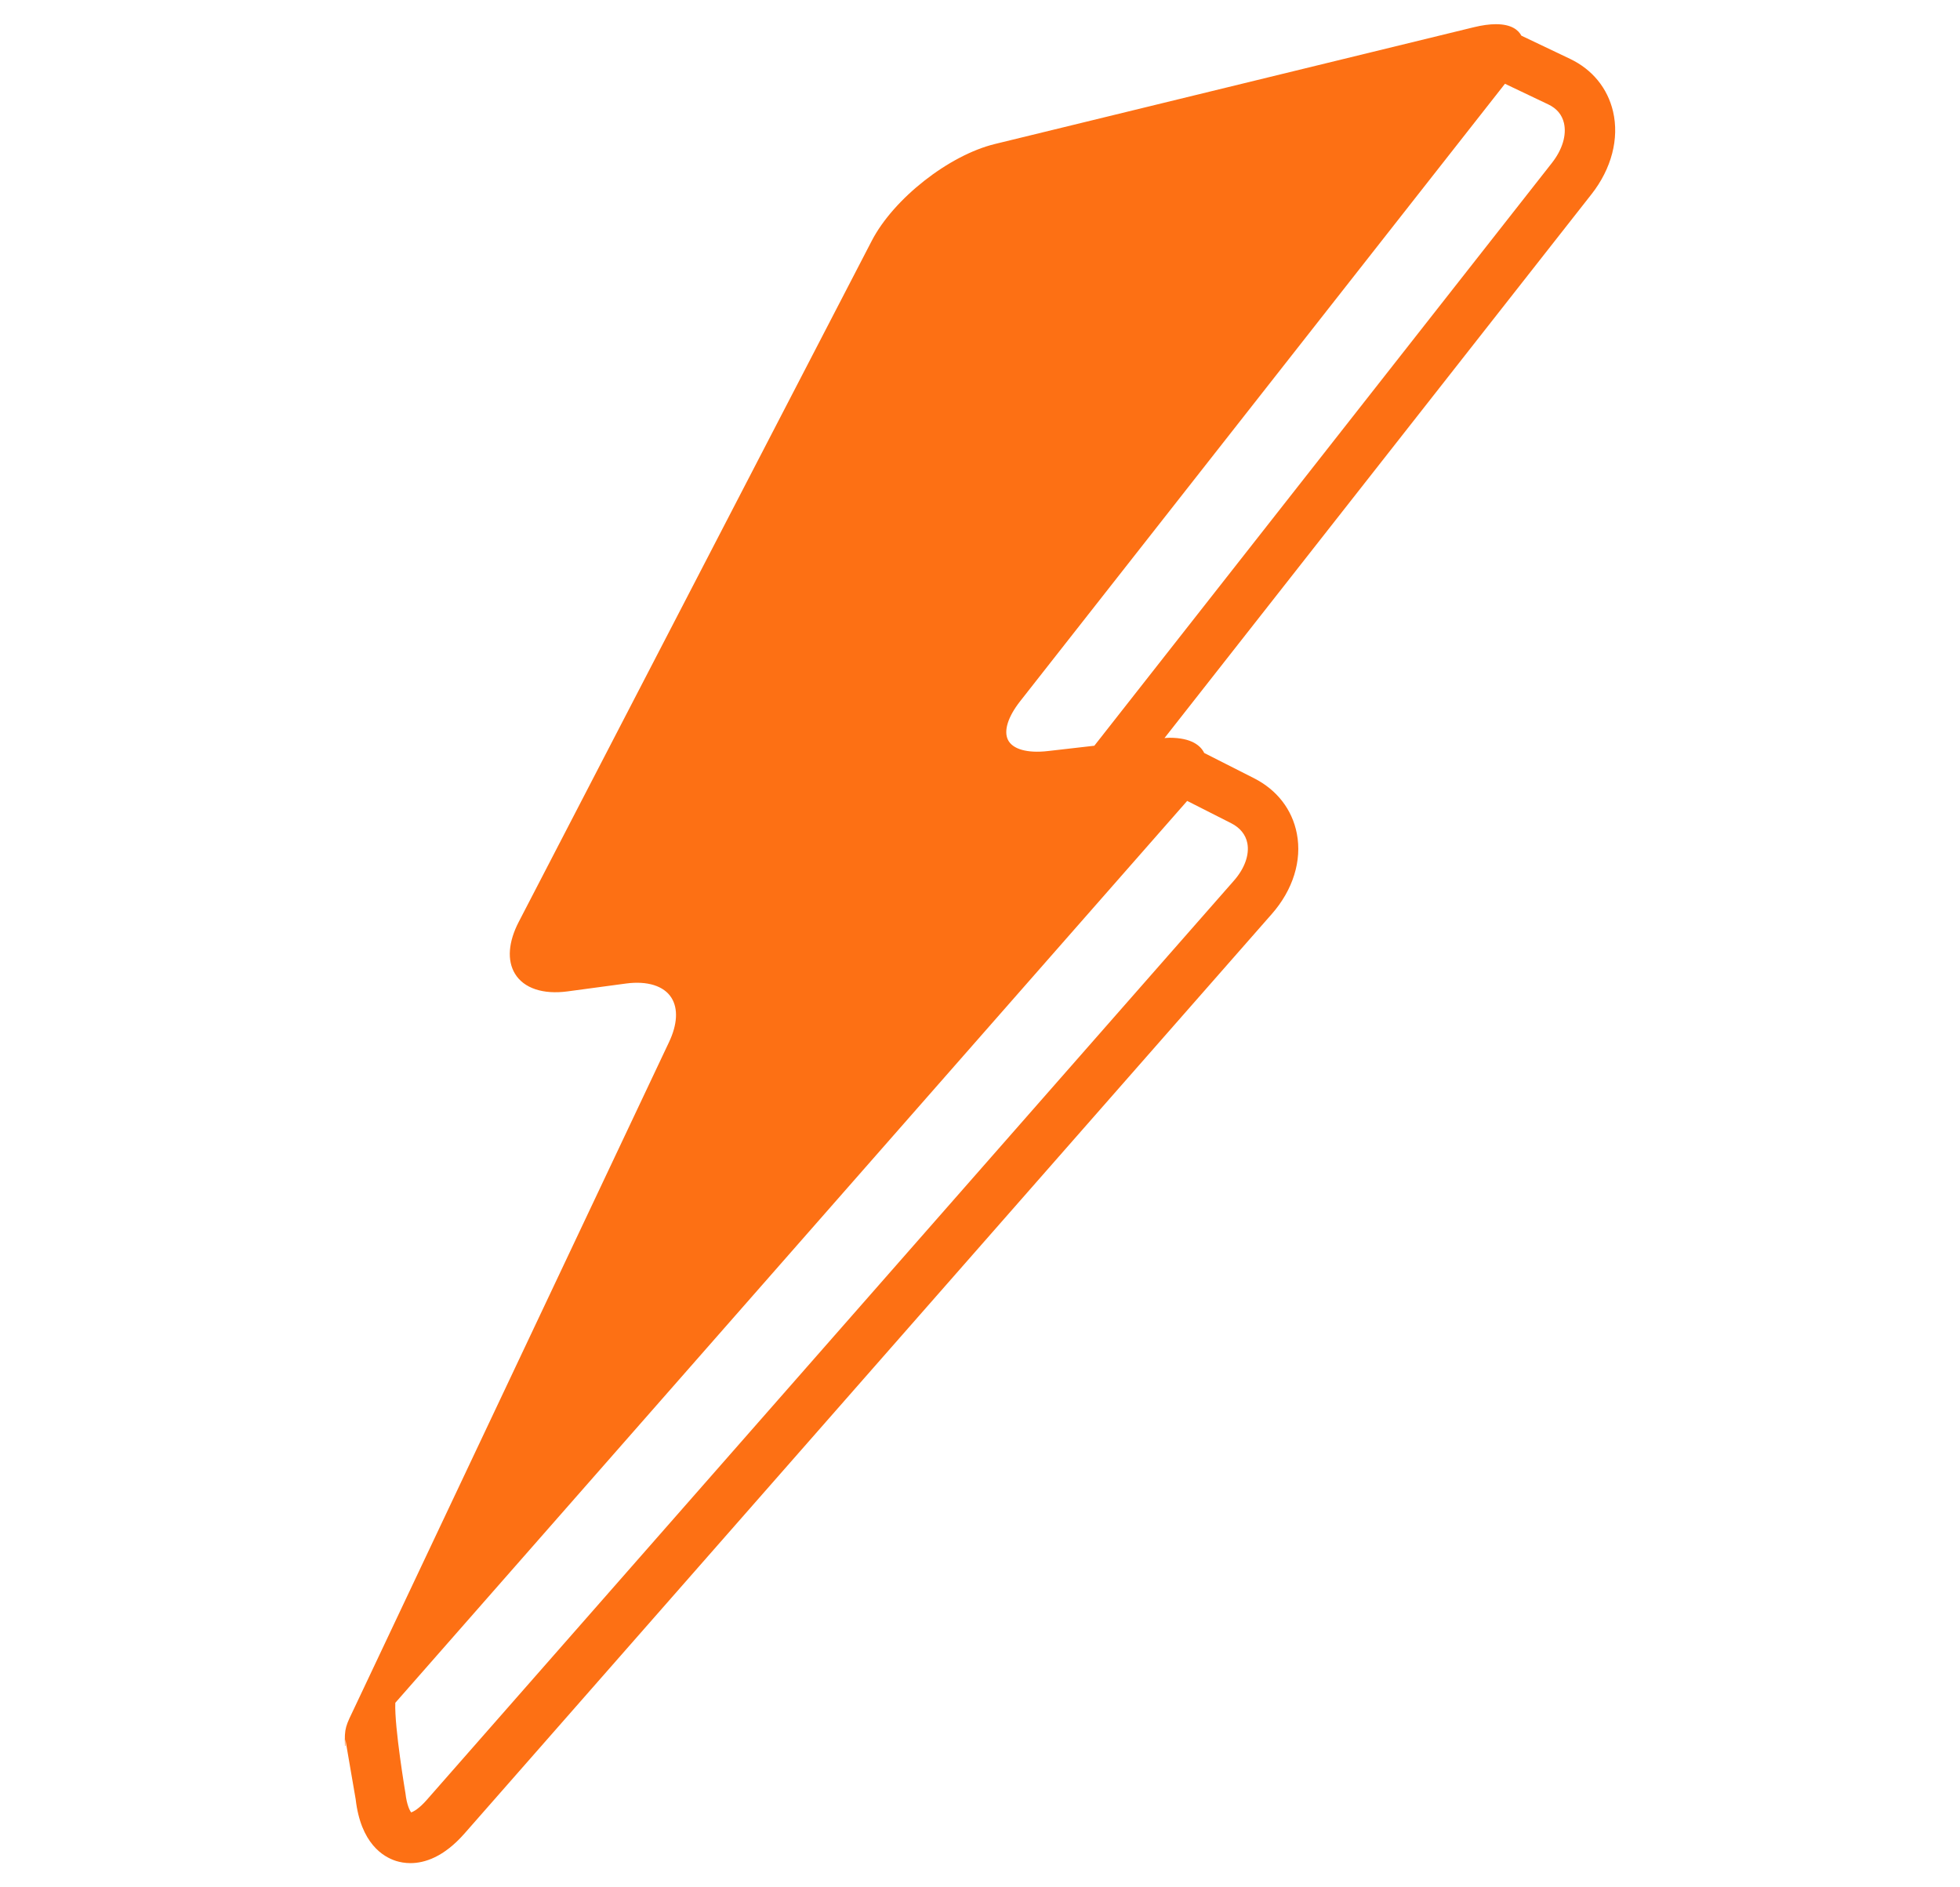 <svg width="162" height="156" viewBox="0 0 162 156" fill="none" xmlns="http://www.w3.org/2000/svg">
<g clip-path="url(#clip0_39_19)">
<path d="M133.324 9.216C132.872 7.289 131.613 5.745 129.771 4.866L125.746 2.948C125.51 2.504 124.954 2 123.646 2C123.11 2 122.493 2.085 121.81 2.252L82.231 11.903C78.424 12.832 73.859 16.419 72.054 19.902L42.879 76.193C42.011 77.865 41.9 79.392 42.566 80.488C43.292 81.683 44.88 82.221 46.92 81.944L51.752 81.294C53.505 81.06 54.879 81.492 55.494 82.47C56.065 83.373 55.991 84.681 55.29 86.152L29.353 141.038C28.557 142.707 28.464 142.782 28.51 144.308H28.543V143.479C28.543 143.488 28.499 143.497 28.5 143.507L29.398 148.724C29.818 152.375 31.67 153.484 32.742 153.823C33.054 153.918 33.451 154 33.923 154C35.087 154 36.674 153.51 38.395 151.549L105.122 75.543C106.868 73.556 107.621 71.137 107.188 68.903C106.805 66.914 105.546 65.287 103.643 64.323L99.533 62.239C99.245 61.653 98.513 60.981 96.661 60.981C96.534 60.981 96.385 61.001 96.248 61.007L131.547 16.047C133.199 13.944 133.845 11.456 133.324 9.216ZM103.096 69.695C103.279 70.651 102.876 71.78 101.989 72.79L35.259 148.791C34.641 149.493 34.181 149.744 33.984 149.808C33.858 149.644 33.621 149.175 33.515 148.246C33.515 148.246 32.591 142.774 32.673 140.749L98.124 66.201L101.759 68.044C102.497 68.418 102.959 68.989 103.096 69.695ZM128.268 13.47L90.45 61.64L86.612 62.08C84.905 62.275 83.688 61.929 83.307 61.146C82.947 60.401 83.315 59.242 84.315 57.966L124.39 6.924L127.978 8.634C128.669 8.964 129.102 9.481 129.265 10.168C129.497 11.166 129.134 12.368 128.268 13.47Z" fill="#FD7014"/>
</g>
<defs>
<clipPath id="clip0_39_19">
<rect width="105" height="152" fill="white" transform="translate(28.5 2)"/>
</clipPath>
</defs>
</svg>
